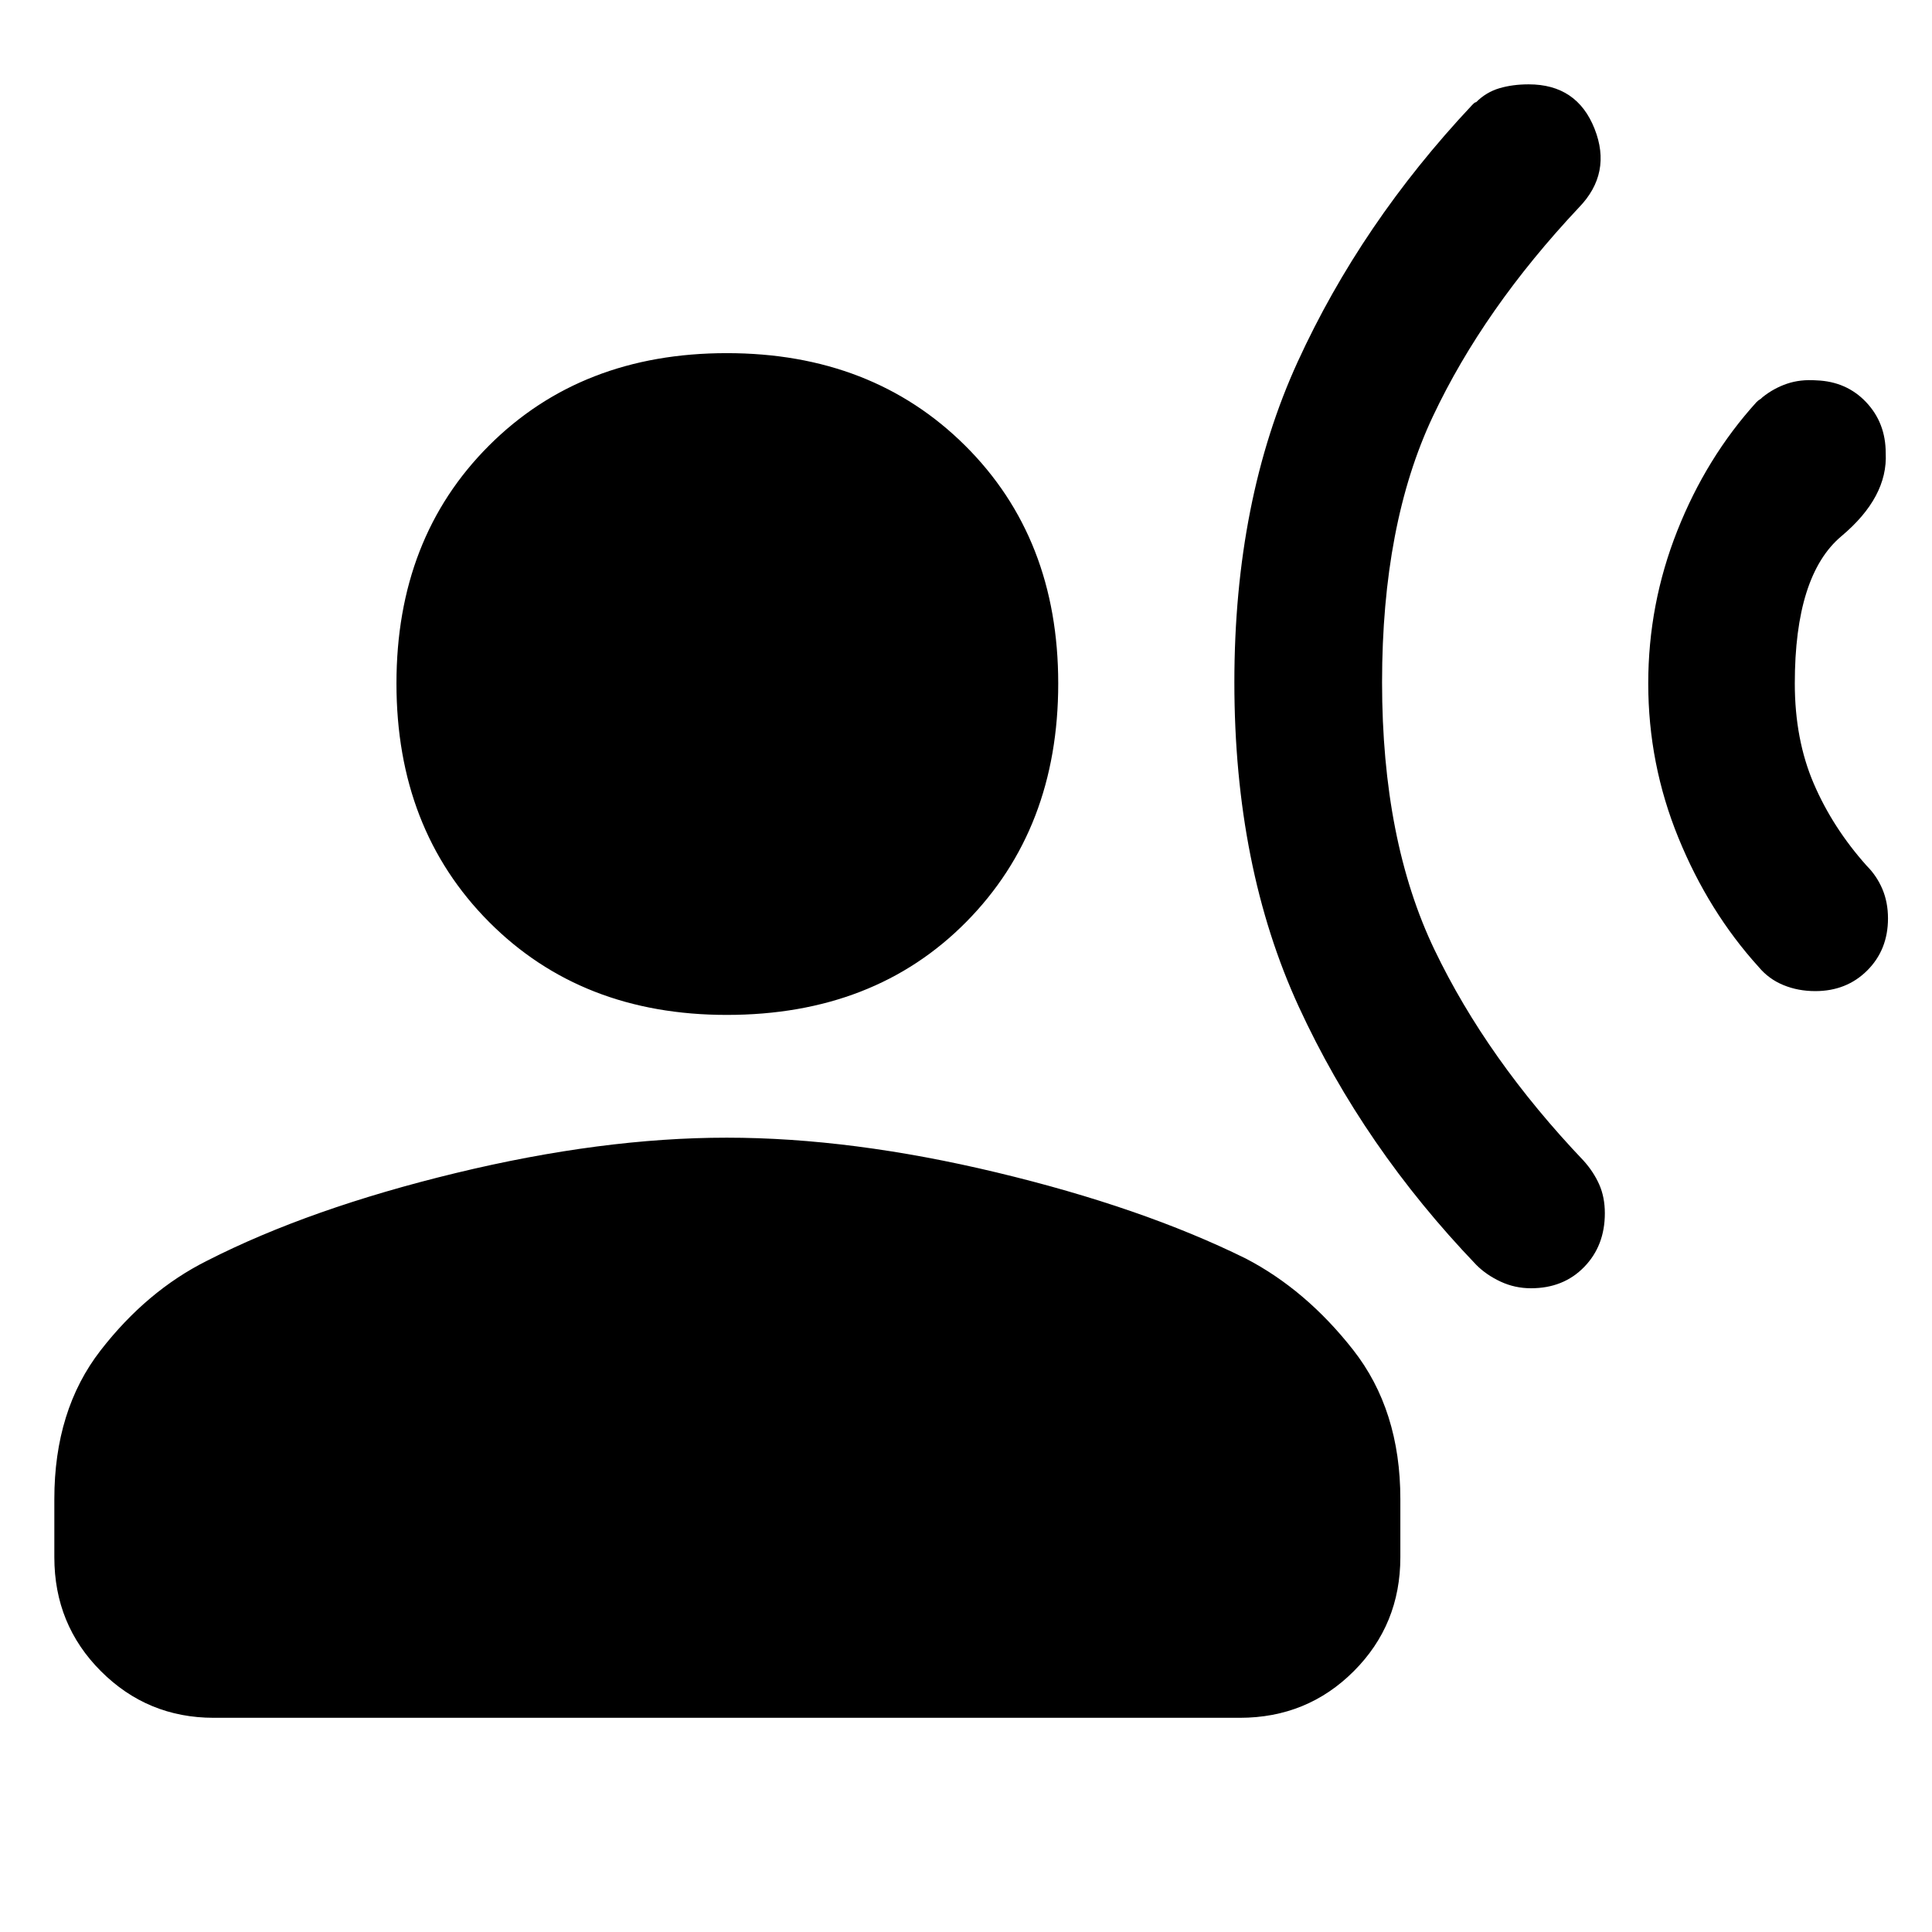 <svg xmlns="http://www.w3.org/2000/svg" width="48" height="48" viewBox="0 -960 960 960"><path d="M872.74-760.132q1-1 1.565-1.282.565-.283 1.565-1.283 5.565-4.435 12.131-6.652 6.565-2.218 14.565-1.652 15 .565 24.717 10.848 9.718 10.282 9.718 25.282 1.13 21.87-22.022 41.304-23.152 19.435-23.152 73.174 0 27.87 9.435 49.804 9.434 21.935 26.304 40.805 5 5 7.783 11.565 2.782 6.565 2.782 14.565 0 15.565-10.282 25.848-10.283 10.283-25.848 10.283-8.566 0-15.848-3-7.283-3-12.283-9-24.869-27.435-39.869-64.152-15-36.718-15-76.718 0-39.435 14.434-75.869 14.435-36.435 39.305-63.87ZM731.348-907.654l.783-.782q.782-.783 1.348-.783 5-5 11.565-6.935 6.565-1.935 14.565-1.935 24 0 32.718 22.066 8.717 22.065-7.718 39.065-47.435 50.435-72.652 103.935T686.74-620.958q0 78.565 26.065 132.913 26.065 54.348 74.065 104.783 5 5.565 7.783 11.848 2.782 6.282 2.782 14.282 0 16.131-10.282 26.696-10.283 10.565-26.413 10.565-8 0-15.066-3.282-7.065-3.283-12.065-8.283-56.13-58.565-88.196-128.196-32.065-69.63-32.065-161.326 0-90.565 31.5-159.348 31.5-68.783 86.5-127.348ZM361.13-455.696q-72.217 0-118.174-46.24-45.957-46.239-45.957-118.457 0-72.218 45.957-118.174 45.957-45.957 118.174-45.957 72.218 0 118.458 45.957 46.239 45.956 46.239 118.174t-45.674 118.457q-45.674 46.24-119.023 46.24ZM27-186.218v-28.912q0-44.218 22.956-73.827 22.957-29.609 52.957-44.609 51-26 123.609-43.565 72.608-17.565 134.608-17.565t134.109 17.282q72.109 17.283 123.674 42.718 30 15.565 53.457 45.456 23.457 29.892 23.457 74.11v28.912q0 33.479-23.153 56.631-23.152 23.153-56.631 23.153H106.218q-32.914 0-56.066-23.153-23.153-23.152-23.153-56.631Z"/></svg>